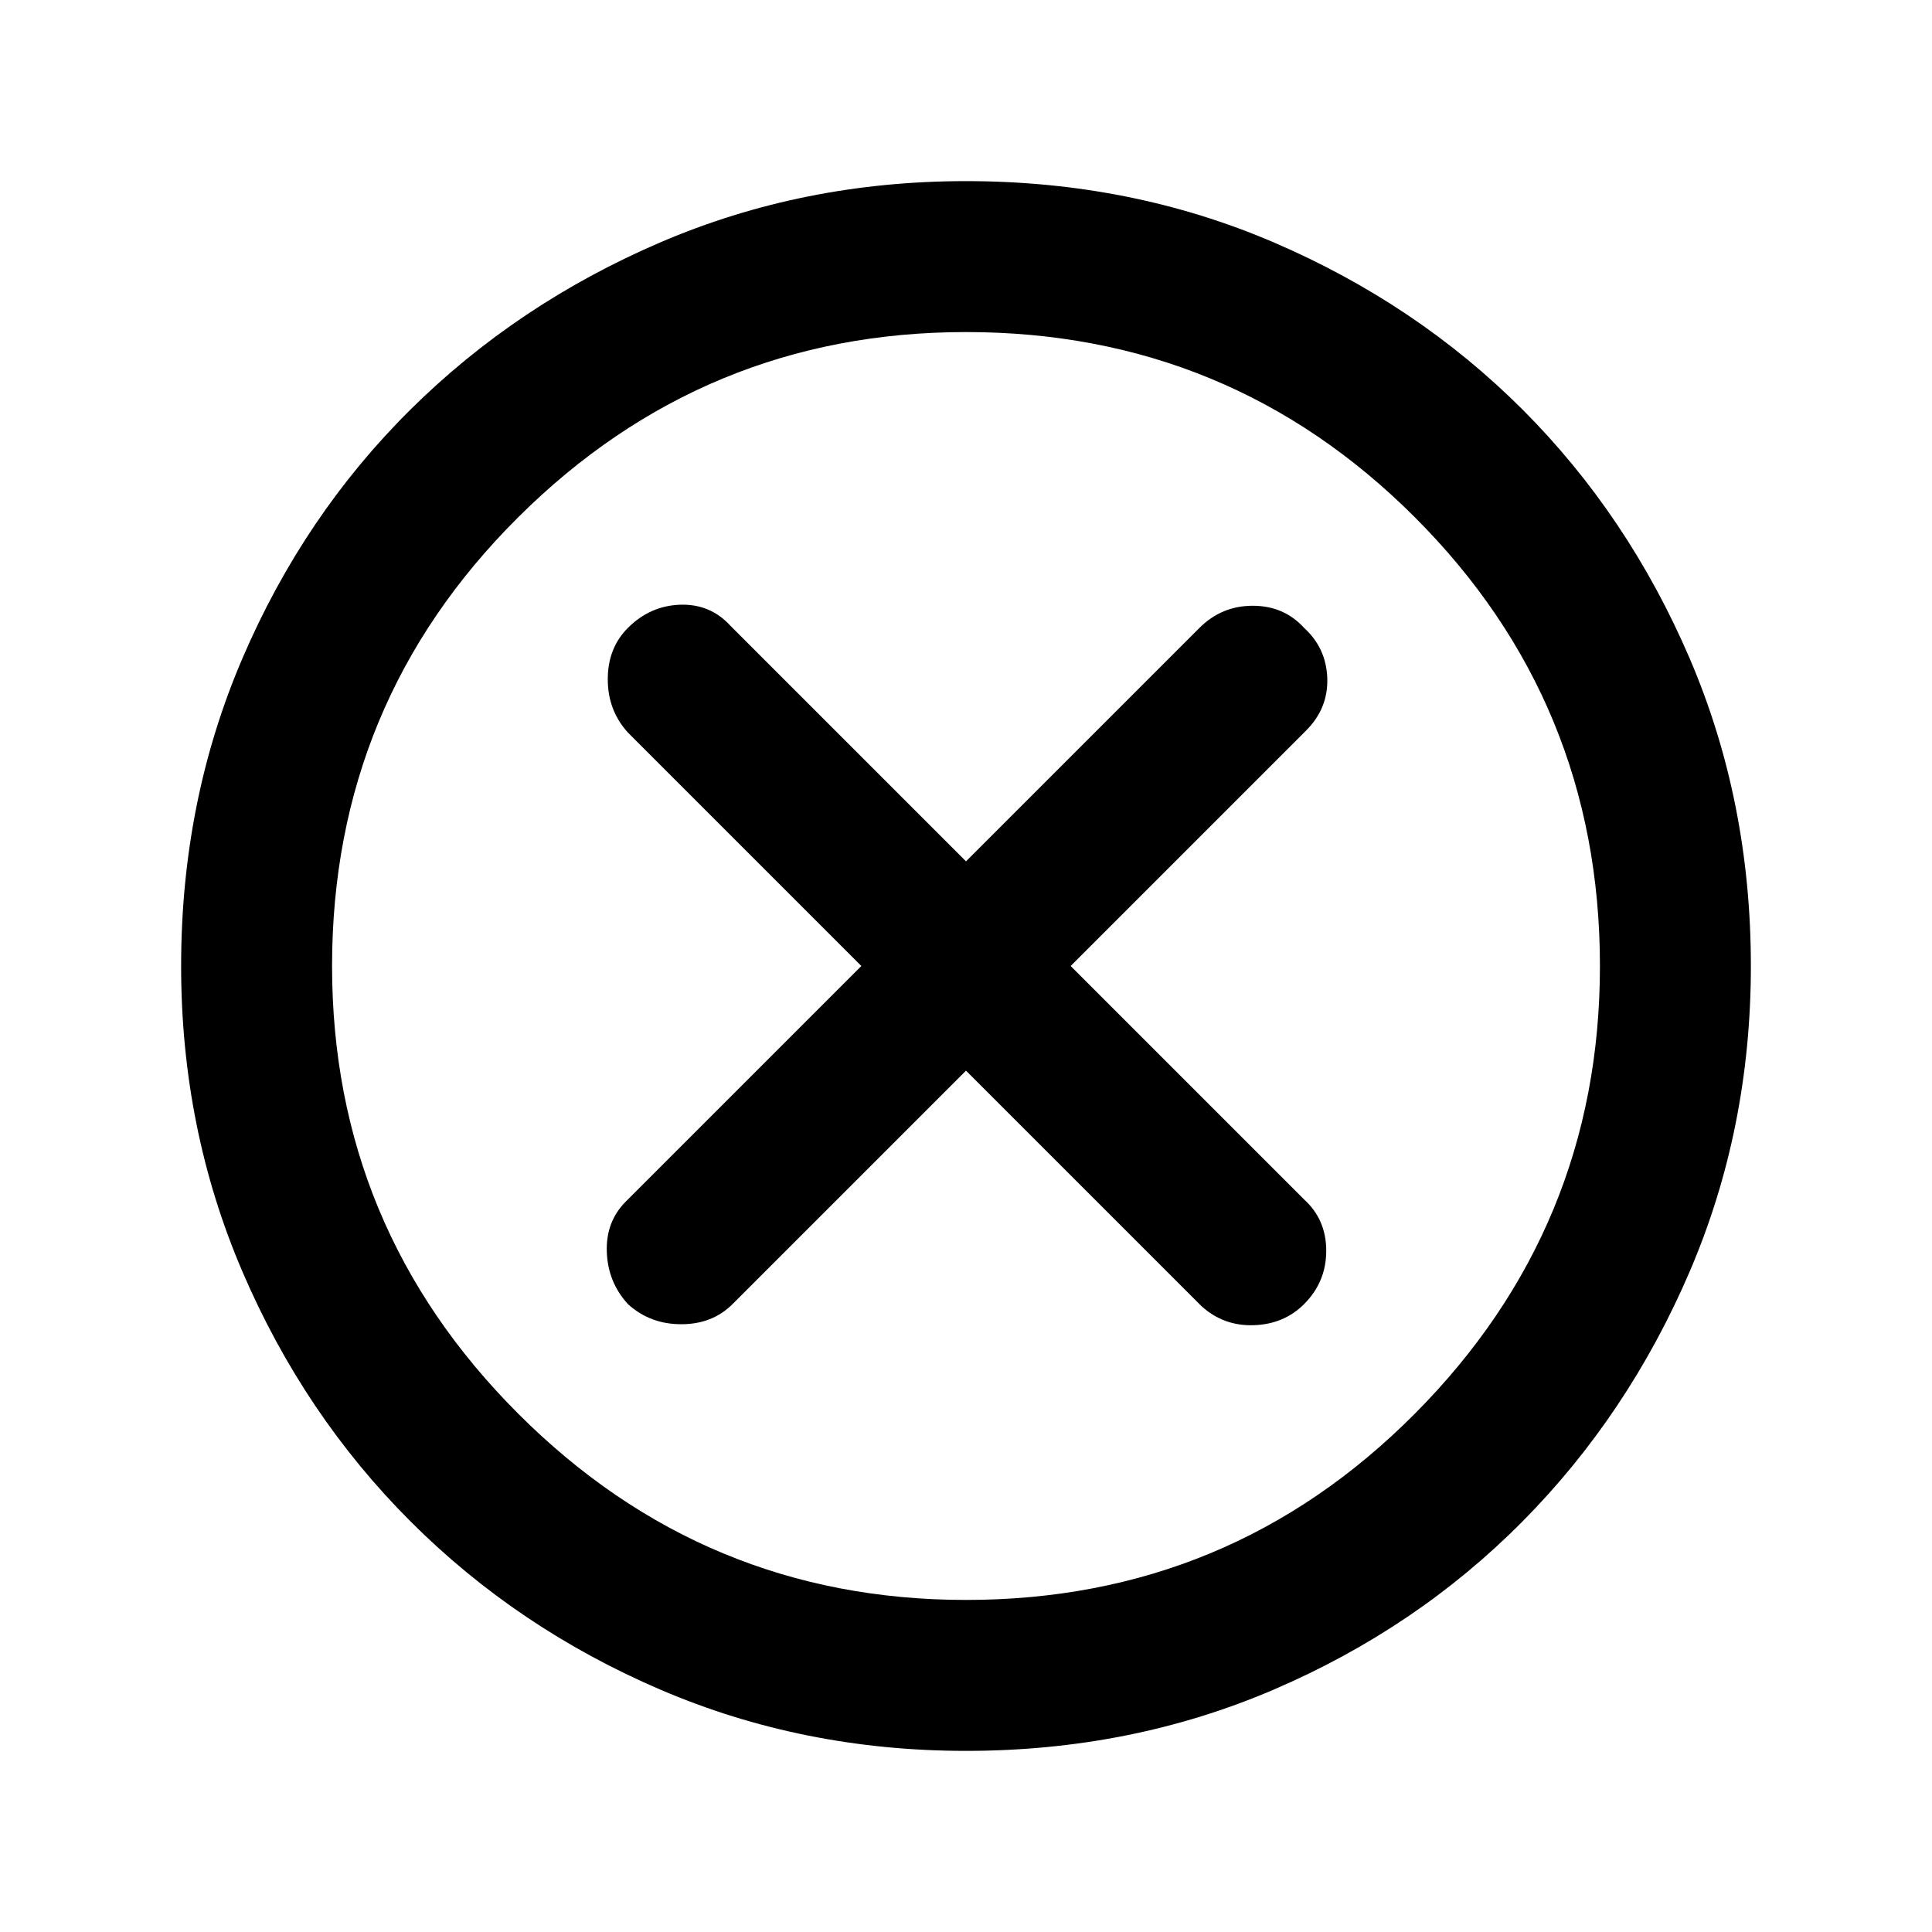 <svg xmlns="http://www.w3.org/2000/svg" height="24" width="24"><path d="M7.8 16.2Q8.075 16.45 8.463 16.45Q8.85 16.45 9.1 16.2L12 13.3L14.925 16.225Q15.2 16.475 15.575 16.462Q15.95 16.45 16.2 16.2Q16.475 15.925 16.475 15.537Q16.475 15.15 16.2 14.9L13.3 12L16.225 9.075Q16.5 8.8 16.488 8.425Q16.475 8.05 16.2 7.8Q15.95 7.525 15.562 7.525Q15.175 7.525 14.9 7.8L12 10.7L9.075 7.775Q8.825 7.5 8.45 7.512Q8.075 7.525 7.8 7.8Q7.55 8.05 7.55 8.438Q7.55 8.825 7.8 9.1L10.7 12L7.775 14.925Q7.525 15.175 7.538 15.55Q7.55 15.925 7.8 16.2ZM12 21.75Q9.975 21.75 8.2 20.988Q6.425 20.225 5.1 18.9Q3.775 17.575 3.013 15.8Q2.25 14.025 2.25 12Q2.25 9.95 3.013 8.175Q3.775 6.4 5.1 5.087Q6.425 3.775 8.2 3.012Q9.975 2.25 12 2.25Q14.05 2.25 15.825 3.012Q17.6 3.775 18.913 5.087Q20.225 6.4 20.988 8.175Q21.75 9.95 21.75 12Q21.75 14.025 20.988 15.8Q20.225 17.575 18.913 18.9Q17.6 20.225 15.825 20.988Q14.05 21.75 12 21.75ZM12 12Q12 12 12 12Q12 12 12 12Q12 12 12 12Q12 12 12 12Q12 12 12 12Q12 12 12 12Q12 12 12 12Q12 12 12 12ZM12 19.875Q15.275 19.875 17.575 17.562Q19.875 15.25 19.875 12Q19.875 8.725 17.575 6.425Q15.275 4.125 12 4.125Q8.75 4.125 6.438 6.425Q4.125 8.725 4.125 12Q4.125 15.25 6.438 17.562Q8.75 19.875 12 19.875Z"/></svg>